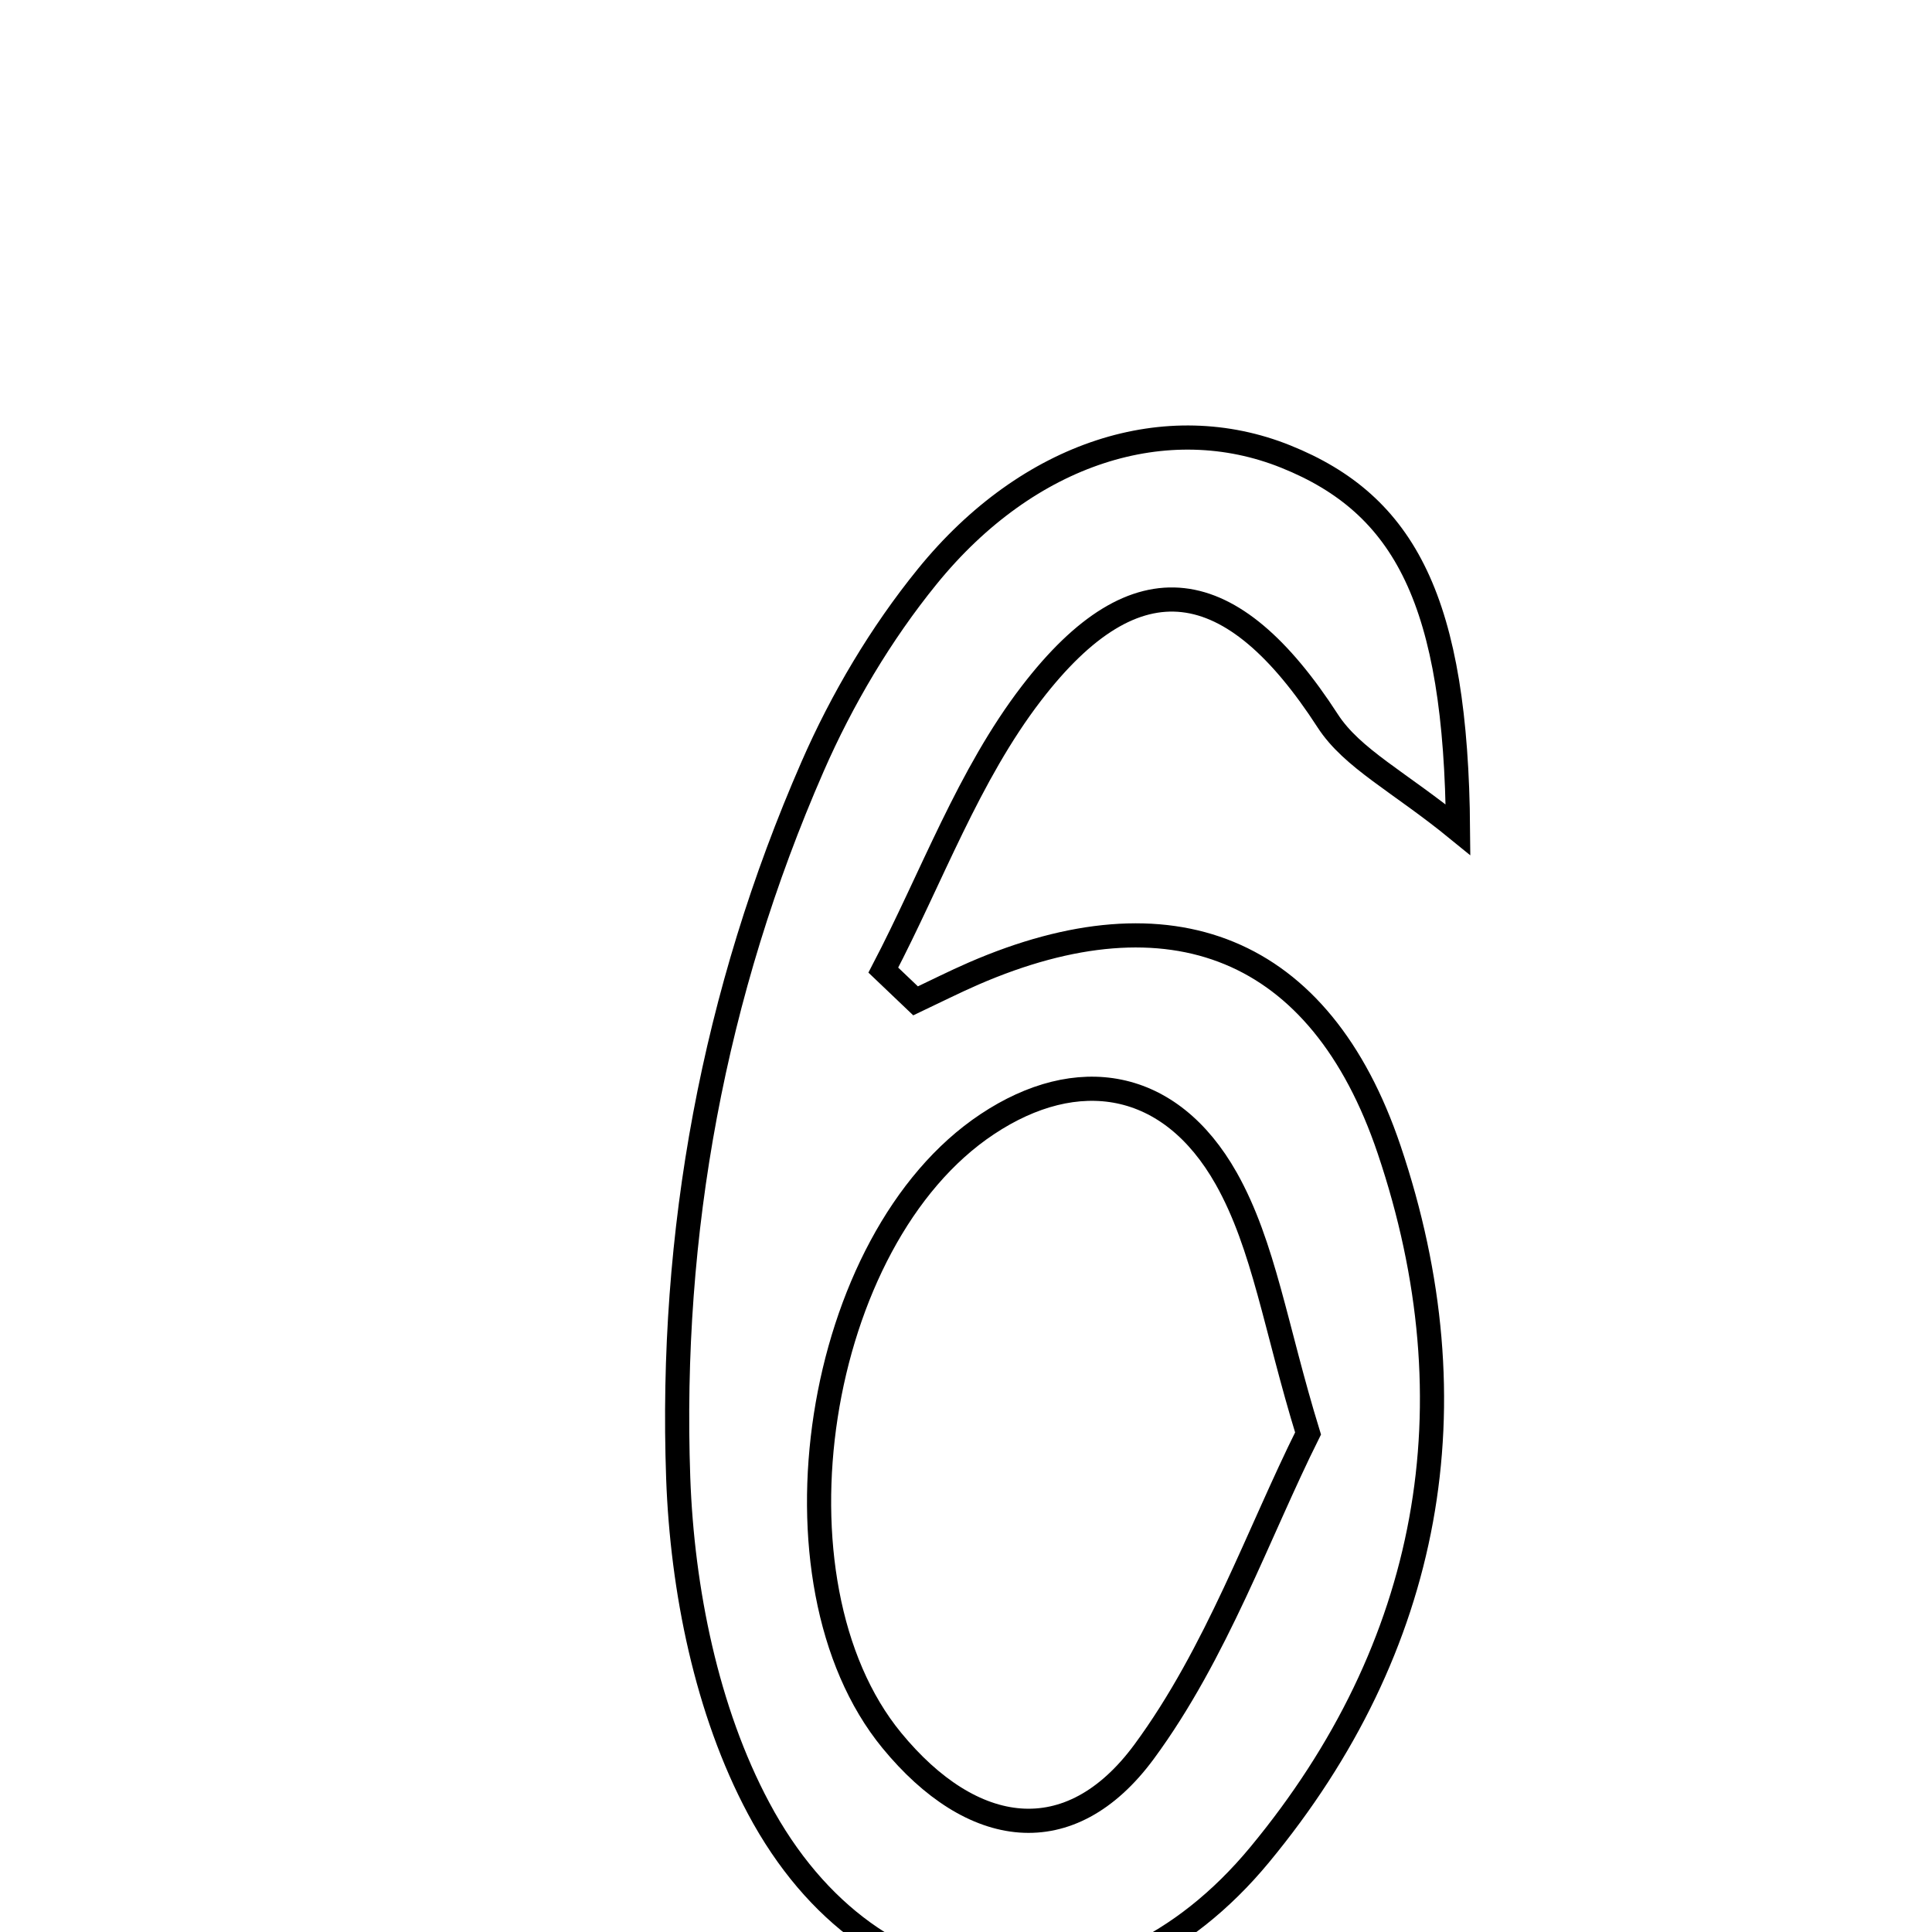 <svg xmlns="http://www.w3.org/2000/svg" viewBox="0.0 0.0 24.0 24.0" height="200px" width="200px"><path fill="none" stroke="black" stroke-width=".3" stroke-opacity="1.0"  filling="0" d="M15.973 5.672 C17.457 6.268 18.089 7.474 18.112 10.307 C17.382 9.711 16.797 9.424 16.493 8.954 C15.304 7.116 14.12 6.91 12.814 8.611 C12.032 9.628 11.576 10.896 10.973 12.051 C11.107 12.178 11.241 12.305 11.374 12.433 C11.615 12.319 11.852 12.199 12.096 12.093 C14.536 11.034 16.401 11.748 17.256 14.28 C18.327 17.452 17.78 20.463 15.648 23.04 C13.722 25.368 10.841 25.124 9.423 22.461 C8.778 21.253 8.475 19.747 8.425 18.361 C8.317 15.317 8.865 12.334 10.094 9.523 C10.459 8.687 10.943 7.871 11.517 7.164 C12.781 5.606 14.503 5.08 15.973 5.672"></path>
<path fill="none" stroke="black" stroke-width=".3" stroke-opacity="1.0"  filling="0" d="M12.264 13.965 C13.378 13.224 14.533 13.399 15.233 14.64 C15.703 15.475 15.846 16.497 16.249 17.807 C15.636 19.036 15.113 20.538 14.212 21.761 C13.289 23.012 12.075 22.834 11.078 21.62 C9.458 19.646 10.116 15.392 12.264 13.965"></path></svg>